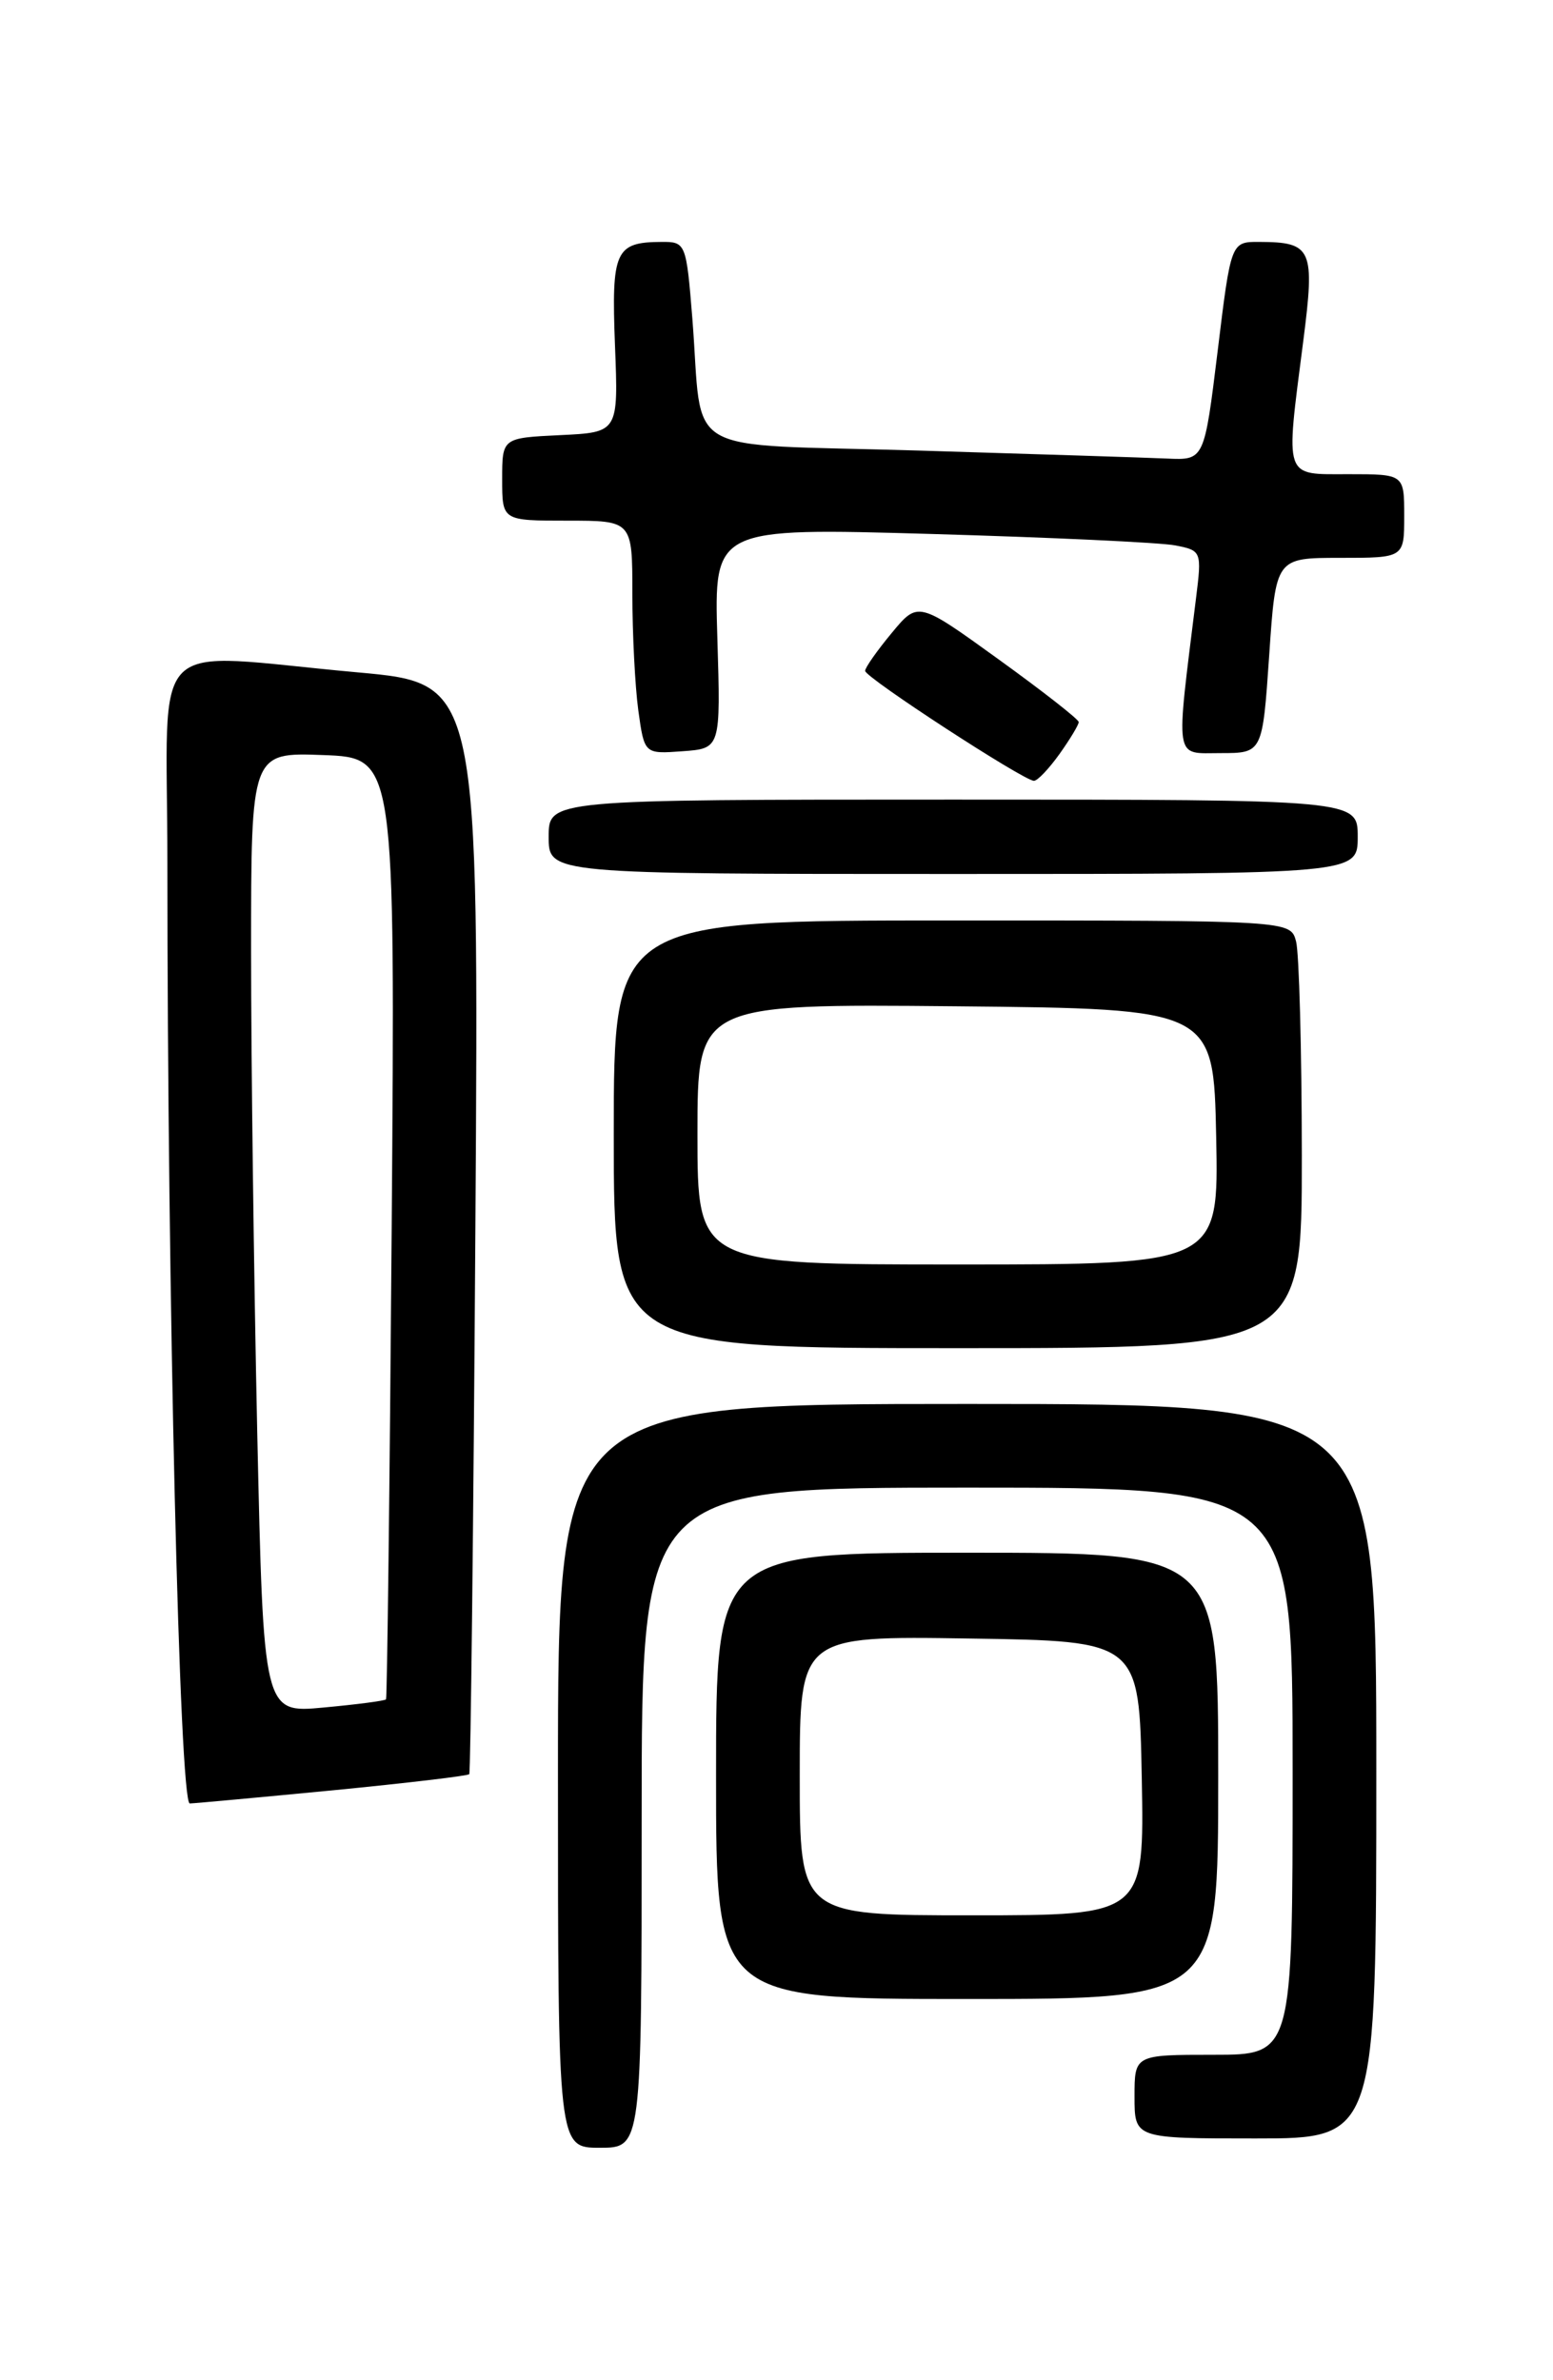 <?xml version="1.0" encoding="UTF-8" standalone="no"?>
<!DOCTYPE svg PUBLIC "-//W3C//DTD SVG 1.1//EN" "http://www.w3.org/Graphics/SVG/1.1/DTD/svg11.dtd" >
<svg xmlns="http://www.w3.org/2000/svg" xmlns:xlink="http://www.w3.org/1999/xlink" version="1.1" viewBox="0 0 167 256">
 <g >
 <path fill="currentColor"
d=" M 69.00 195.50 C 69.00 160.00 69.00 160.00 104.00 160.00 C 139.00 160.00 139.00 160.00 139.00 190.50 C 139.00 221.00 139.00 221.00 130.50 221.00 C 122.00 221.00 122.00 221.00 122.00 225.50 C 122.00 230.00 122.00 230.00 135.00 230.00 C 148.00 230.00 148.00 230.00 148.00 190.50 C 148.00 151.00 148.00 151.00 104.00 151.00 C 60.00 151.00 60.00 151.00 60.00 191.00 C 60.00 231.00 60.00 231.00 64.50 231.00 C 69.00 231.00 69.00 231.00 69.00 195.50 Z  M 131.00 191.00 C 131.00 167.00 131.00 167.00 104.00 167.00 C 77.00 167.00 77.00 167.00 77.00 191.00 C 77.00 215.00 77.00 215.00 104.00 215.00 C 131.00 215.00 131.00 215.00 131.00 191.00 Z  M 35.84 192.55 C 43.73 191.78 50.31 191.00 50.46 190.82 C 50.61 190.65 50.91 164.18 51.12 132.00 C 51.50 73.50 51.50 73.50 38.50 72.32 C 15.44 70.24 18.00 67.69 18.00 92.75 C 18.00 139.41 19.30 194.00 20.41 193.97 C 21.01 193.95 27.95 193.31 35.84 192.55 Z  M 139.99 124.25 C 139.98 112.84 139.70 102.49 139.37 101.25 C 138.77 99.00 138.77 99.00 102.38 99.00 C 66.00 99.00 66.00 99.00 66.00 122.00 C 66.00 145.00 66.00 145.00 103.00 145.00 C 140.00 145.00 140.00 145.00 139.99 124.25 Z  M 146.00 90.00 C 146.00 86.00 146.00 86.00 102.50 86.00 C 59.00 86.00 59.00 86.00 59.00 90.00 C 59.00 94.00 59.00 94.00 102.50 94.00 C 146.00 94.00 146.00 94.00 146.00 90.00 Z  M 113.93 81.10 C 115.07 79.50 116.00 77.95 116.00 77.66 C 116.00 77.37 112.11 74.33 107.36 70.90 C 98.72 64.66 98.72 64.66 95.89 68.08 C 94.33 69.96 93.04 71.79 93.03 72.15 C 93.00 72.85 110.03 83.94 111.18 83.98 C 111.56 83.99 112.79 82.69 113.93 81.10 Z  M 77.14 68.63 C 76.78 56.76 76.78 56.76 100.14 57.43 C 112.99 57.80 124.79 58.35 126.38 58.66 C 129.21 59.21 129.24 59.30 128.61 64.36 C 126.41 82.14 126.23 81.00 131.24 81.00 C 135.76 81.00 135.76 81.00 136.48 70.50 C 137.19 60.00 137.19 60.00 144.10 60.00 C 151.00 60.00 151.00 60.00 151.00 55.50 C 151.00 51.00 151.00 51.00 145.00 51.00 C 137.99 51.00 138.22 51.68 140.14 36.72 C 141.42 26.77 141.10 26.04 135.44 26.02 C 132.37 26.00 132.37 26.00 130.94 37.75 C 129.50 49.50 129.50 49.50 125.50 49.32 C 123.30 49.22 111.29 48.84 98.81 48.46 C 72.72 47.68 75.65 49.39 74.45 34.25 C 73.80 26.16 73.74 26.00 71.15 26.02 C 66.15 26.04 65.74 26.97 66.13 37.13 C 66.50 46.50 66.50 46.50 60.25 46.80 C 54.00 47.10 54.00 47.10 54.00 51.55 C 54.00 56.00 54.00 56.00 61.00 56.00 C 68.00 56.00 68.00 56.00 68.00 63.86 C 68.00 68.18 68.29 73.83 68.64 76.41 C 69.29 81.10 69.29 81.10 73.39 80.80 C 77.50 80.50 77.50 80.50 77.14 68.63 Z  M 86.00 190.98 C 86.00 175.95 86.00 175.95 104.25 176.23 C 122.50 176.50 122.50 176.50 122.78 191.25 C 123.05 206.00 123.05 206.00 104.53 206.00 C 86.00 206.00 86.00 206.00 86.00 190.98 Z  M 27.66 153.97 C 27.30 137.31 27.00 114.05 27.00 102.30 C 27.00 80.92 27.00 80.92 34.75 81.21 C 42.50 81.50 42.50 81.50 42.12 132.00 C 41.91 159.78 41.63 182.62 41.51 182.77 C 41.39 182.93 38.37 183.32 34.81 183.65 C 28.33 184.26 28.33 184.26 27.66 153.97 Z  M 75.00 121.98 C 75.00 107.97 75.00 107.97 102.75 108.23 C 130.50 108.50 130.50 108.50 130.78 122.25 C 131.06 136.00 131.06 136.00 103.03 136.00 C 75.00 136.00 75.00 136.00 75.00 121.98 Z "/>
</g>
</svg>